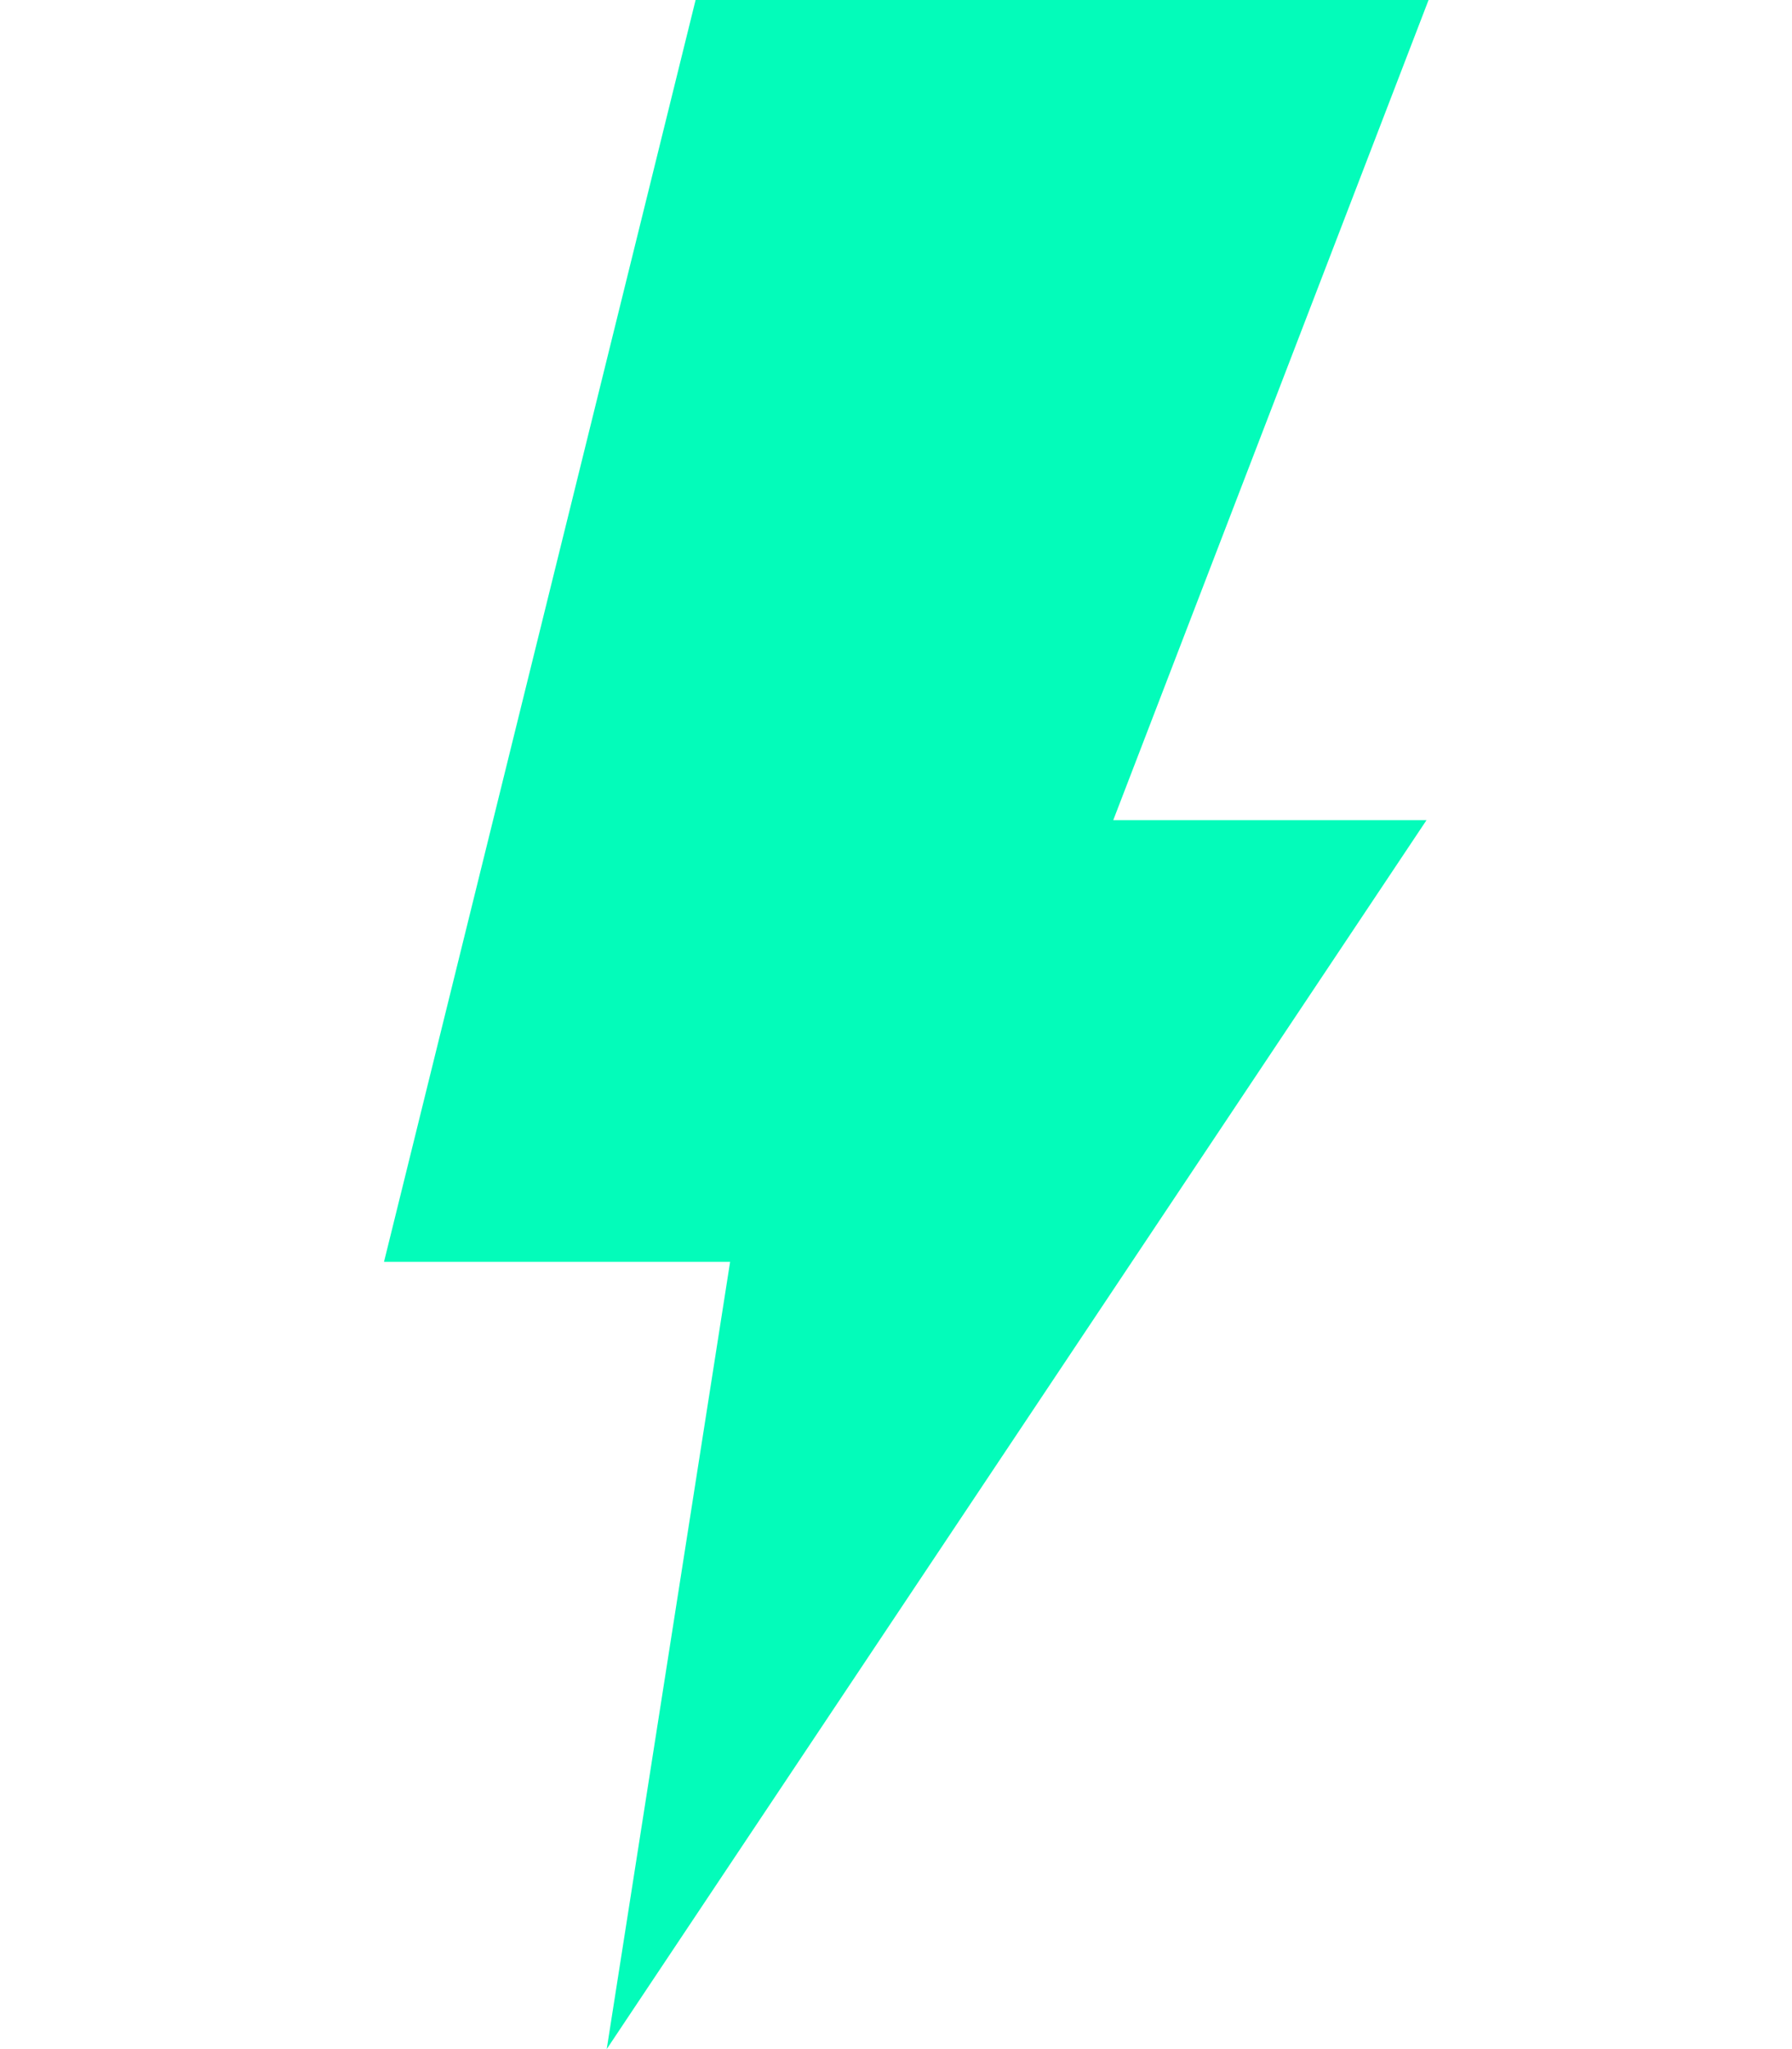 <?xml version="1.0" encoding="UTF-8"?>
<svg width="42px" height="48px" viewBox="0 0 42 48" version="1.1" xmlns="http://www.w3.org/2000/svg" xmlns:xlink="http://www.w3.org/1999/xlink">
    <!-- Generator: Sketch 46.2 (44496) - http://www.bohemiancoding.com/sketch -->
    <title>icon@2x</title>
    <desc>Created with Sketch.</desc>
    <defs></defs>
    <g id="Page-1" stroke="none" stroke-width="1" fill="none" fill-rule="evenodd">
        <g id="Your-Brand---Small" transform="translate(-20, -6761)">
            <g id="Blog" transform="translate(20, 6623)">
                <g id="icon" transform="translate(0, 138)">
                    <rect id="Rectangle-5" fill="#FFFFFF" x="0" y="0" width="42" height="48"></rect>
                    <polygon id="Shape" fill="#03FCBA" fill-rule="nonzero" points="16.303 -2.84217094e-14 9 29.559 17.112 29.559 14.22 48 33.434 19.212 26.092 19.212 33.482 -2.84217094e-14"></polygon>
                </g>
            </g>
        </g>
    </g>
</svg>